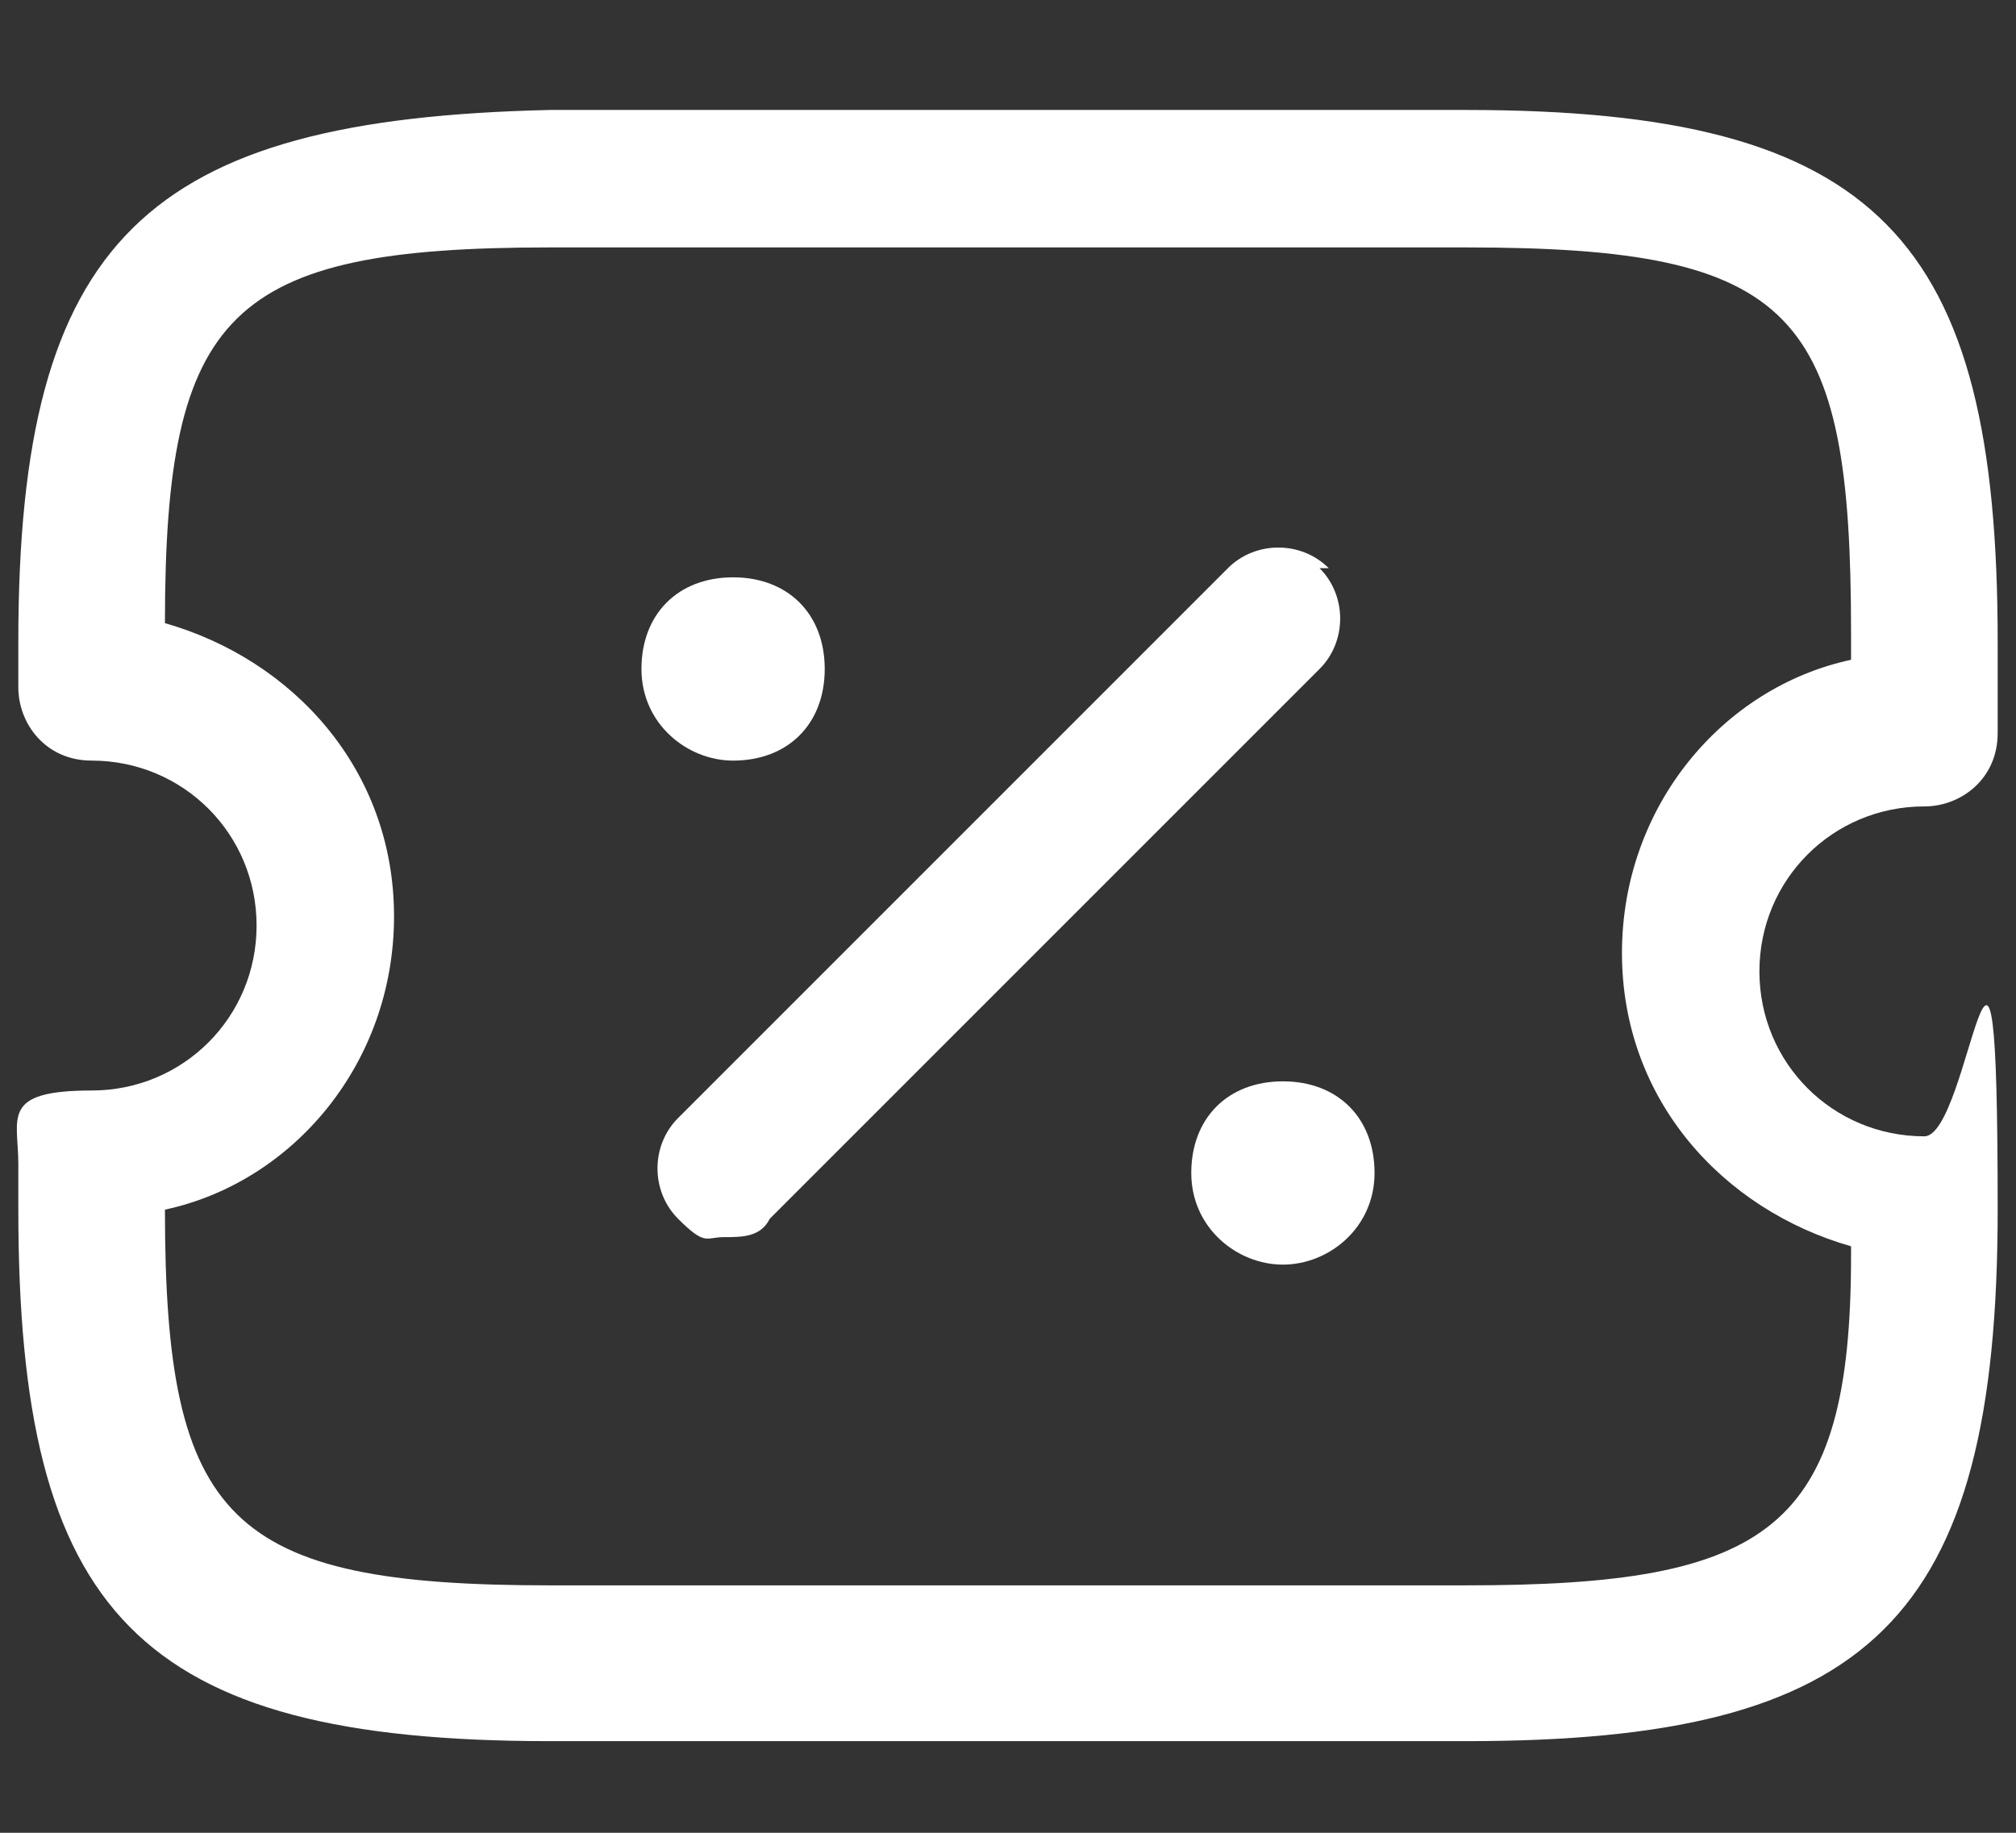 <?xml version="1.0" encoding="UTF-8"?>
<svg id="Warstwa_1" xmlns="http://www.w3.org/2000/svg" version="1.1" viewBox="0 0 22 20">
  <rect x="0" y="0" width="22" height="20" fill="#333333" stroke="none"/>
  <!-- Generator: Adobe Illustrator 29.5.1, SVG Export Plug-In . SVG Version: 2.1.0 Build 141)  -->
  <defs>
    <style>
      .st0 {
        fill: #fff;
      }
    </style>
  </defs>
  <path class="st0" d="M21,8.8c.4,0,.8-.3.8-.8v-1c0-4.4-1.3-5.8-5.8-5.8H6C1.6,1.3.2,2.6.2,7v.5c0,.4.3.8.8.8,1,0,1.8.8,1.8,1.8s-.8,1.8-1.8,1.8-.8.3-.8.8v.5c0,4.4,1.3,5.8,5.8,5.8h10c4.4,0,5.8-1.3,5.8-5.8s-.3-.8-.8-.8c-1,0-1.8-.8-1.8-1.8s.8-1.8,1.8-1.8ZM20.2,13.7c0,3-.9,3.6-4.2,3.6H6c-3.5,0-4.2-.7-4.2-4.1,1.4-.3,2.5-1.6,2.5-3.2s-1.1-2.8-2.5-3.2c0-3.4.7-4.1,4.2-4.1h10c3.6,0,4.2.7,4.2,4.2v.3c-1.4.3-2.5,1.6-2.5,3.2s1.1,2.8,2.5,3.2Z"/>
  <path class="st0" d="M14.5,6.2c-.3-.3-.8-.3-1.1,0l-6,6c-.3.3-.3.8,0,1.1s.3.2.5.2.4,0,.5-.2l6-6c.3-.3.3-.8,0-1.1Z"/>
  <path class="st0" d="M14,11.8h0c-.6,0-1,.4-1,1s.5,1,1,1,1-.4,1-1-.4-1-1-1Z"/>
  <path class="st0" d="M8,8.3c.6,0,1-.4,1-1s-.4-1-1-1h0c-.6,0-1,.4-1,1s.5,1,1,1Z"/>
</svg>